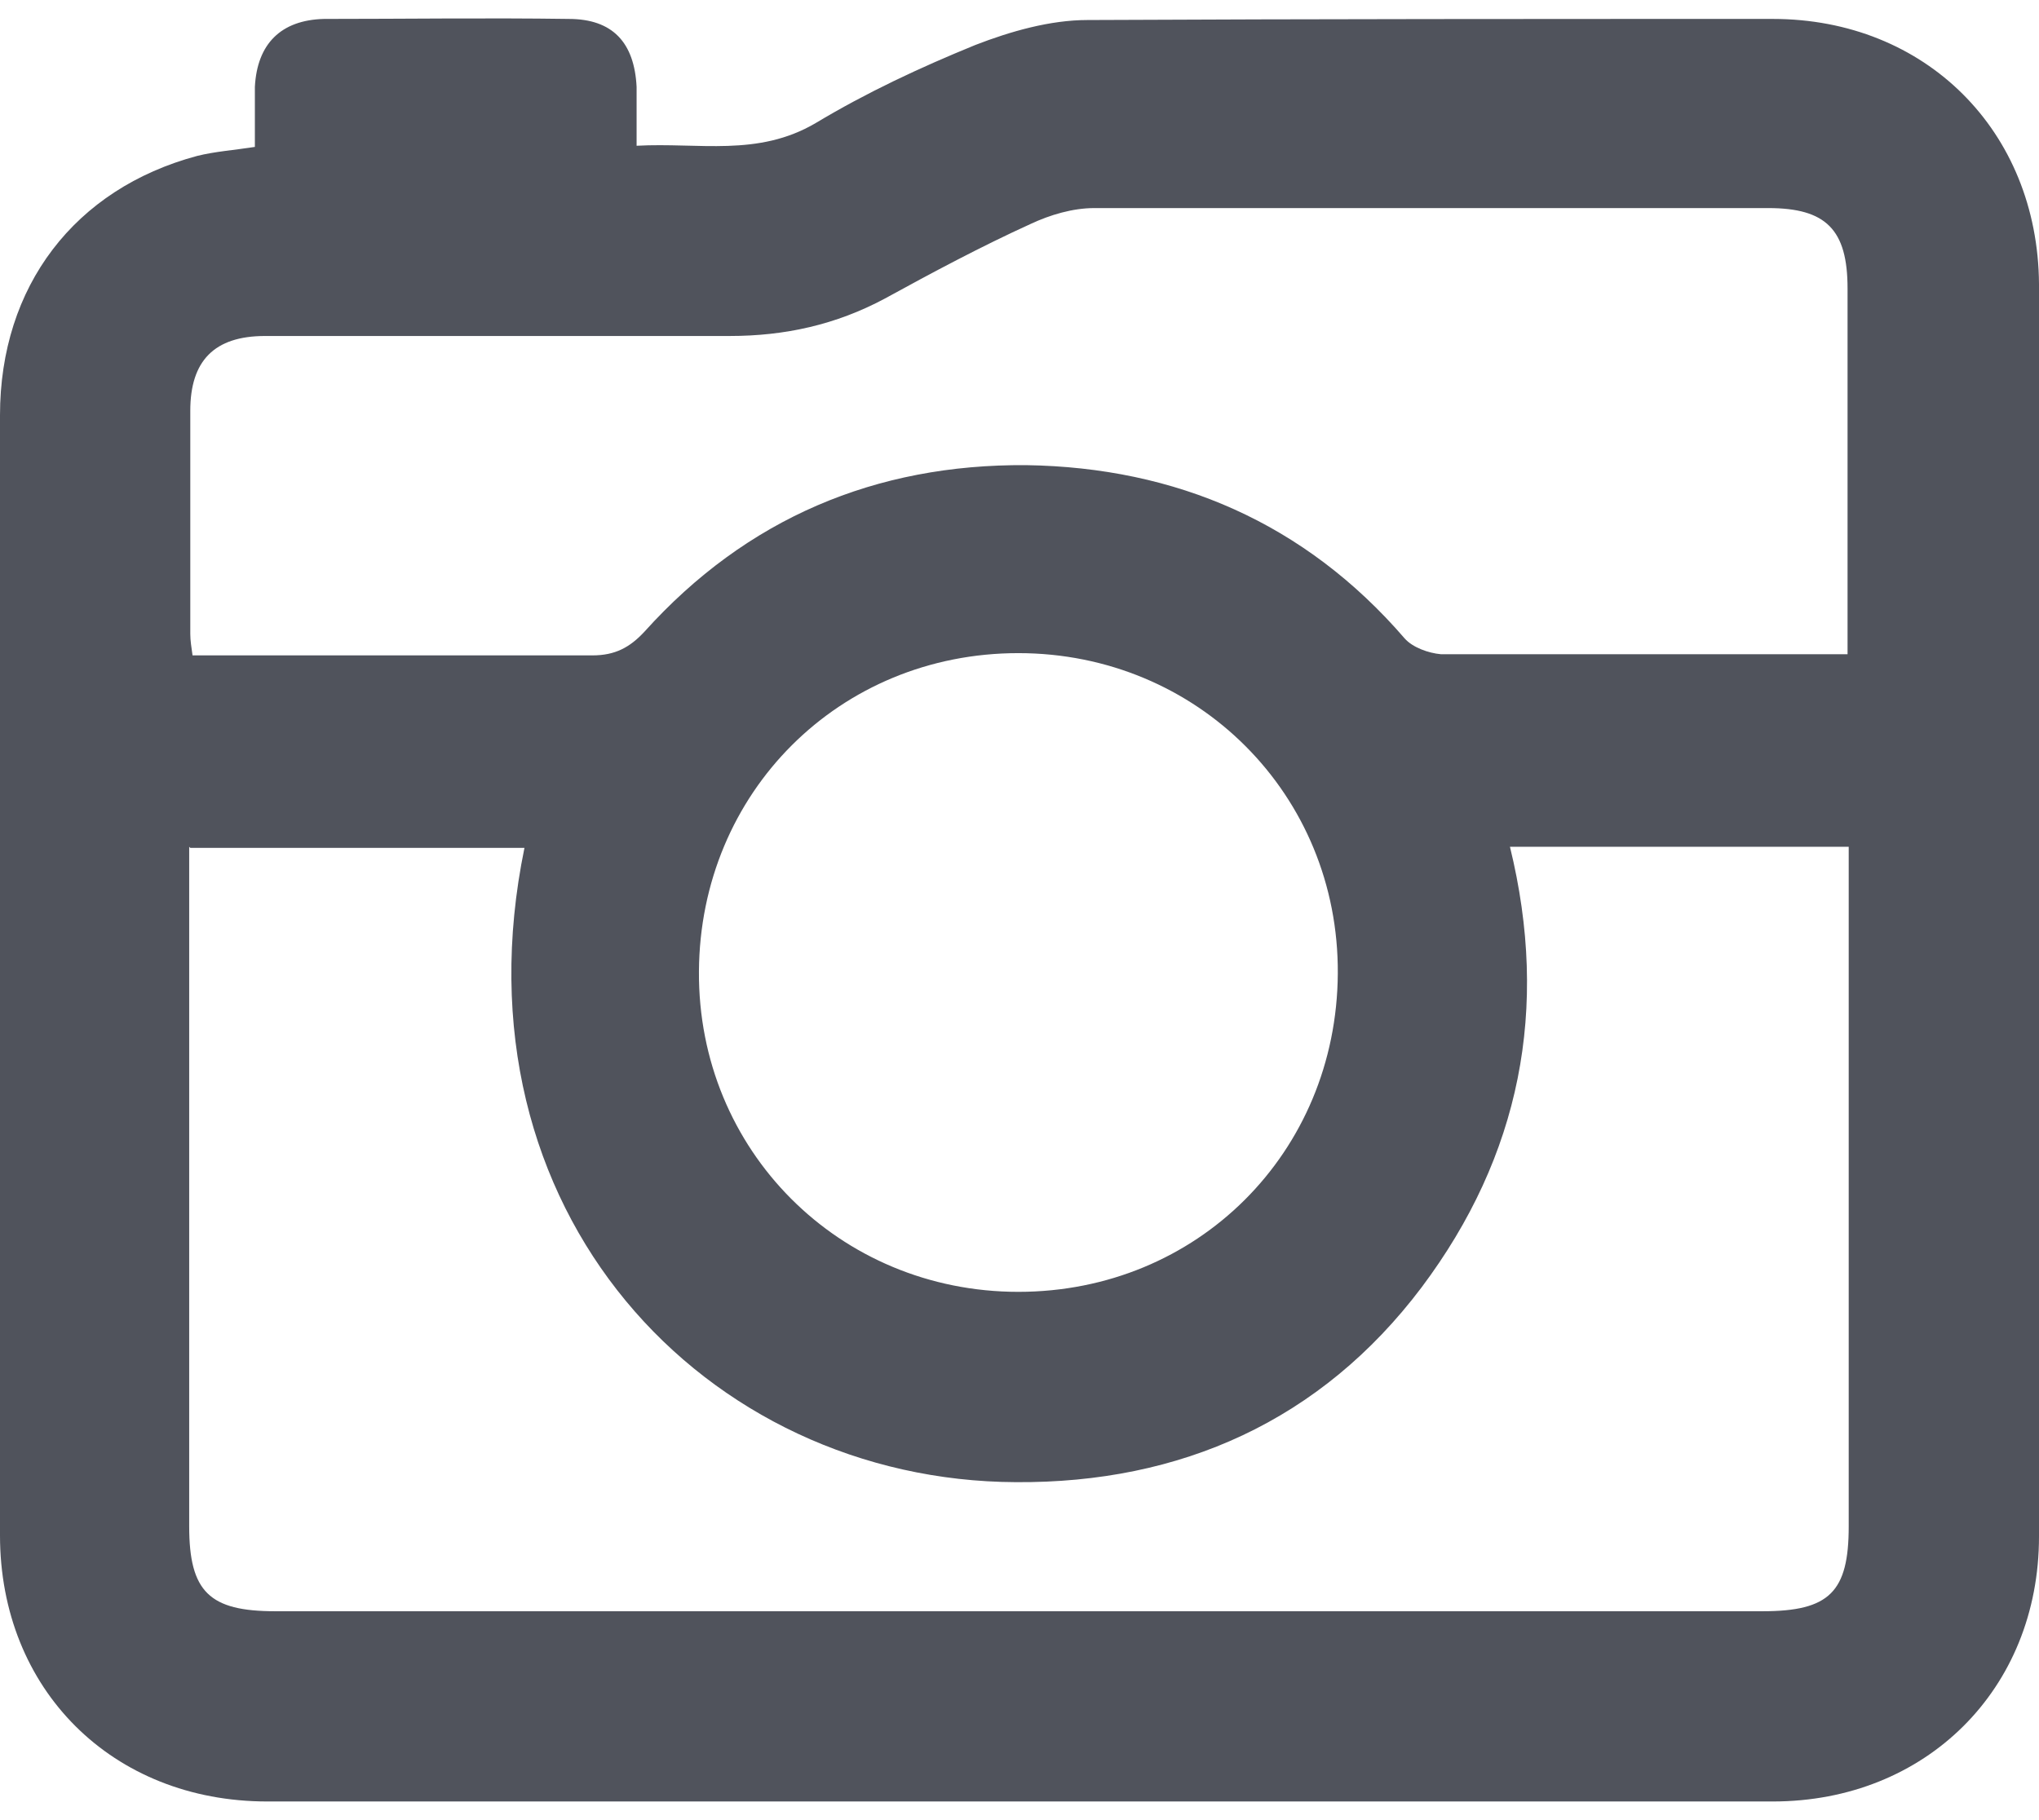 <svg width="28" height="25" viewBox="0 0 28 25" fill="none" xmlns="http://www.w3.org/2000/svg">
<path d="M3.5 2.002C3.5 1.706 3.5 1.458 3.5 1.193C3.531 0.602 3.858 0.275 4.449 0.26C5.569 0.26 6.689 0.244 7.809 0.26C8.415 0.26 8.711 0.586 8.742 1.193C8.742 1.442 8.742 1.706 8.742 2.002C9.598 1.955 10.406 2.158 11.2 1.691C11.9 1.271 12.631 0.929 13.393 0.618C13.875 0.431 14.42 0.275 14.933 0.275C18.06 0.26 21.202 0.26 24.344 0.26C26.444 0.26 27.984 1.8 28 3.9C28 9.64 28 15.364 28 21.104C28 23.204 26.444 24.744 24.344 24.744C17.453 24.744 10.562 24.744 3.671 24.744C1.54 24.744 -0 23.204 -0 21.089C-0 15.955 -0 10.822 -0 5.704C-0 3.931 1.026 2.593 2.706 2.142C2.955 2.08 3.204 2.064 3.5 2.018V2.002ZM2.598 11.631V12.035C2.598 15.007 2.598 17.993 2.598 20.964C2.598 21.867 2.878 22.131 3.78 22.131C10.593 22.131 17.391 22.131 24.204 22.131C25.122 22.131 25.387 21.867 25.387 20.964C25.387 17.993 25.387 15.007 25.387 12.035V11.631H20.735C21.28 13.855 20.875 15.878 19.522 17.682C18.138 19.518 16.209 20.373 13.953 20.358C9.691 20.342 6.175 16.64 7.202 11.646H2.613L2.598 11.631ZM25.371 9.002V8.629C25.371 7.073 25.371 5.518 25.371 3.962C25.371 3.153 25.076 2.858 24.282 2.858C21.202 2.858 18.107 2.858 15.027 2.858C14.731 2.858 14.42 2.951 14.155 3.075C13.471 3.386 12.802 3.744 12.149 4.102C11.48 4.46 10.78 4.615 10.018 4.615C7.886 4.615 5.771 4.615 3.64 4.615C2.94 4.615 2.613 4.958 2.613 5.642C2.613 6.669 2.613 7.68 2.613 8.706C2.613 8.8 2.629 8.893 2.644 9.002C2.8 9.002 2.924 9.002 3.064 9.002C4.76 9.002 6.44 9.002 8.135 9.002C8.447 9.002 8.649 8.893 8.851 8.675C10.251 7.12 12.024 6.373 14.093 6.389C16.147 6.42 17.92 7.182 19.289 8.769C19.398 8.893 19.616 8.971 19.787 8.986C21.482 8.986 23.162 8.986 24.858 8.986H25.418L25.371 9.002ZM13.984 17.744C16.442 17.744 18.355 15.831 18.371 13.373C18.387 10.915 16.442 8.971 13.984 8.971C11.527 8.971 9.613 10.884 9.598 13.342C9.582 15.8 11.527 17.744 13.984 17.744Z" fill="#50535C"/>
</svg>

